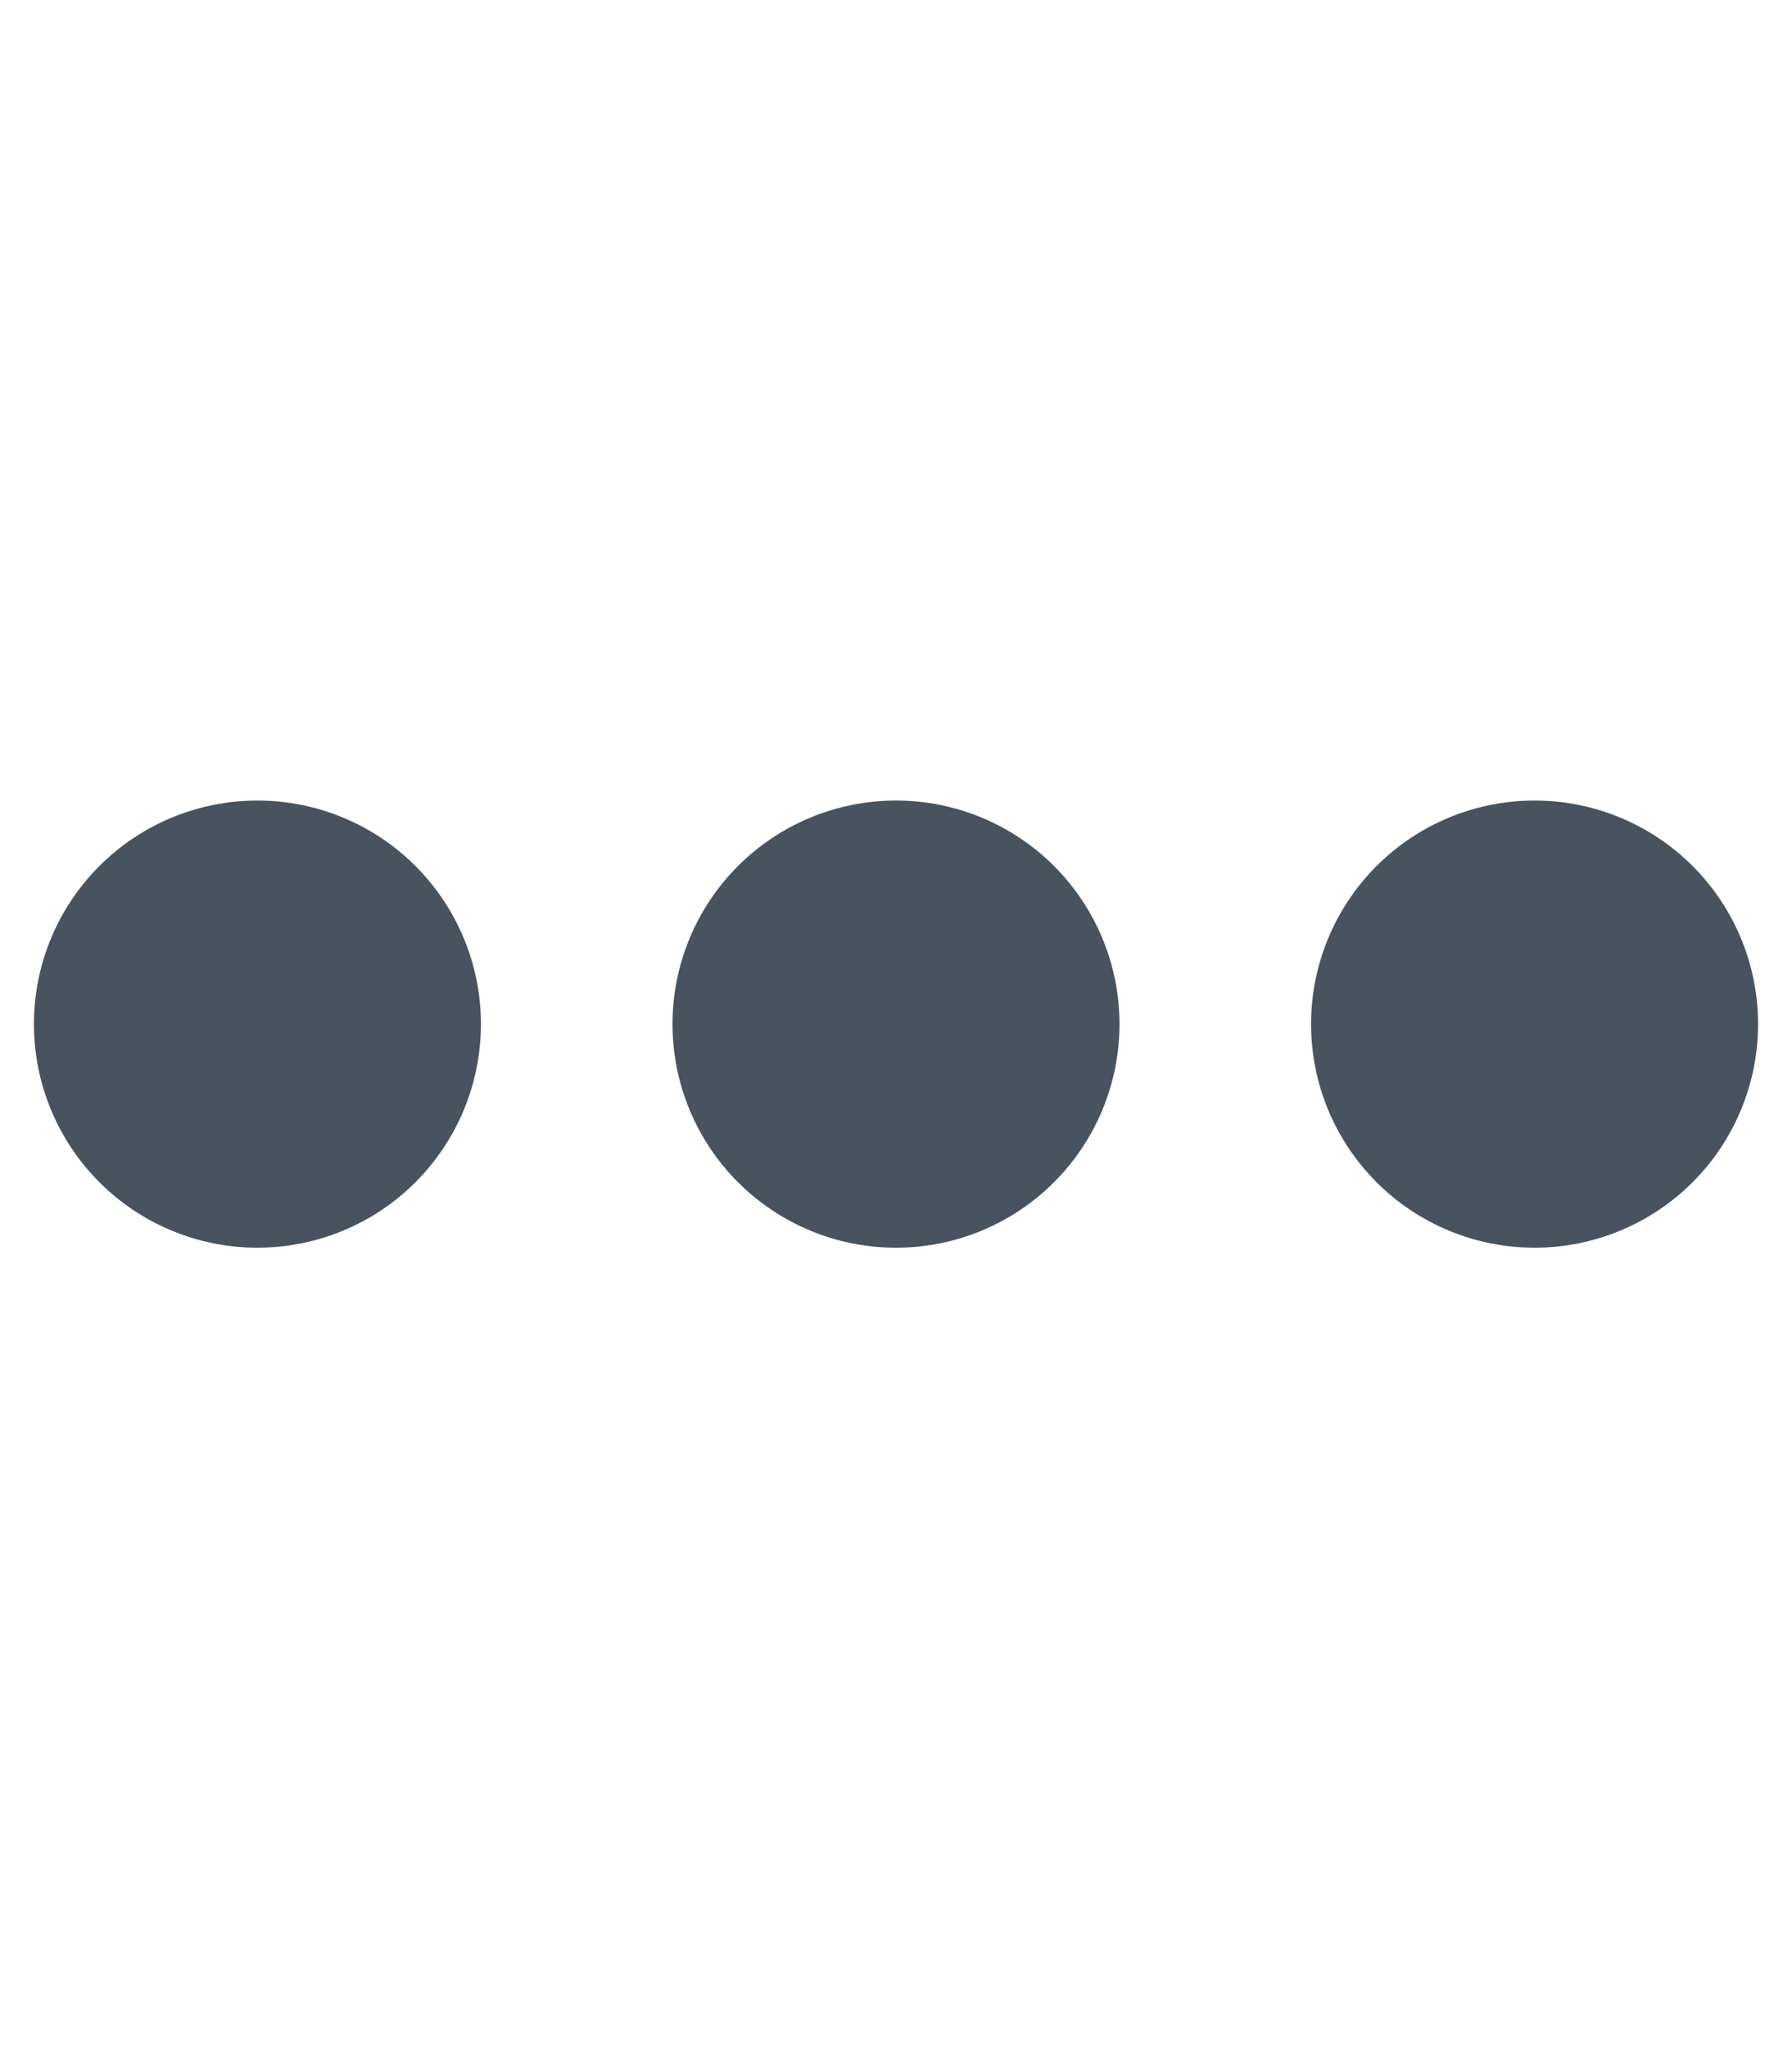 <svg width="449" height="513" viewBox="0 0 449 513" fill="none" xmlns="http://www.w3.org/2000/svg">
<path d="M8.5 256.5C8.5 241.648 14.4 227.404 24.902 216.902C35.404 206.4 49.648 200.5 64.5 200.5C79.352 200.5 93.596 206.4 104.098 216.902C114.6 227.404 120.5 241.648 120.5 256.5C120.5 271.352 114.6 285.596 104.098 296.098C93.596 306.6 79.352 312.5 64.5 312.5C49.648 312.5 35.404 306.6 24.902 296.098C14.4 285.596 8.5 271.352 8.5 256.5ZM168.5 256.5C168.5 241.648 174.4 227.404 184.902 216.902C195.404 206.4 209.648 200.5 224.5 200.5C239.352 200.5 253.596 206.4 264.098 216.902C274.6 227.404 280.5 241.648 280.5 256.5C280.5 271.352 274.6 285.596 264.098 296.098C253.596 306.6 239.352 312.5 224.5 312.5C209.648 312.5 195.404 306.6 184.902 296.098C174.4 285.596 168.5 271.352 168.5 256.5ZM384.5 200.5C399.352 200.5 413.596 206.4 424.098 216.902C434.6 227.404 440.5 241.648 440.5 256.5C440.5 271.352 434.6 285.596 424.098 296.098C413.596 306.6 399.352 312.5 384.5 312.5C369.648 312.5 355.404 306.6 344.902 296.098C334.4 285.596 328.5 271.352 328.5 256.5C328.5 241.648 334.4 227.404 344.902 216.902C355.404 206.4 369.648 200.5 384.5 200.5Z" fill="#47535F"/>
</svg>
